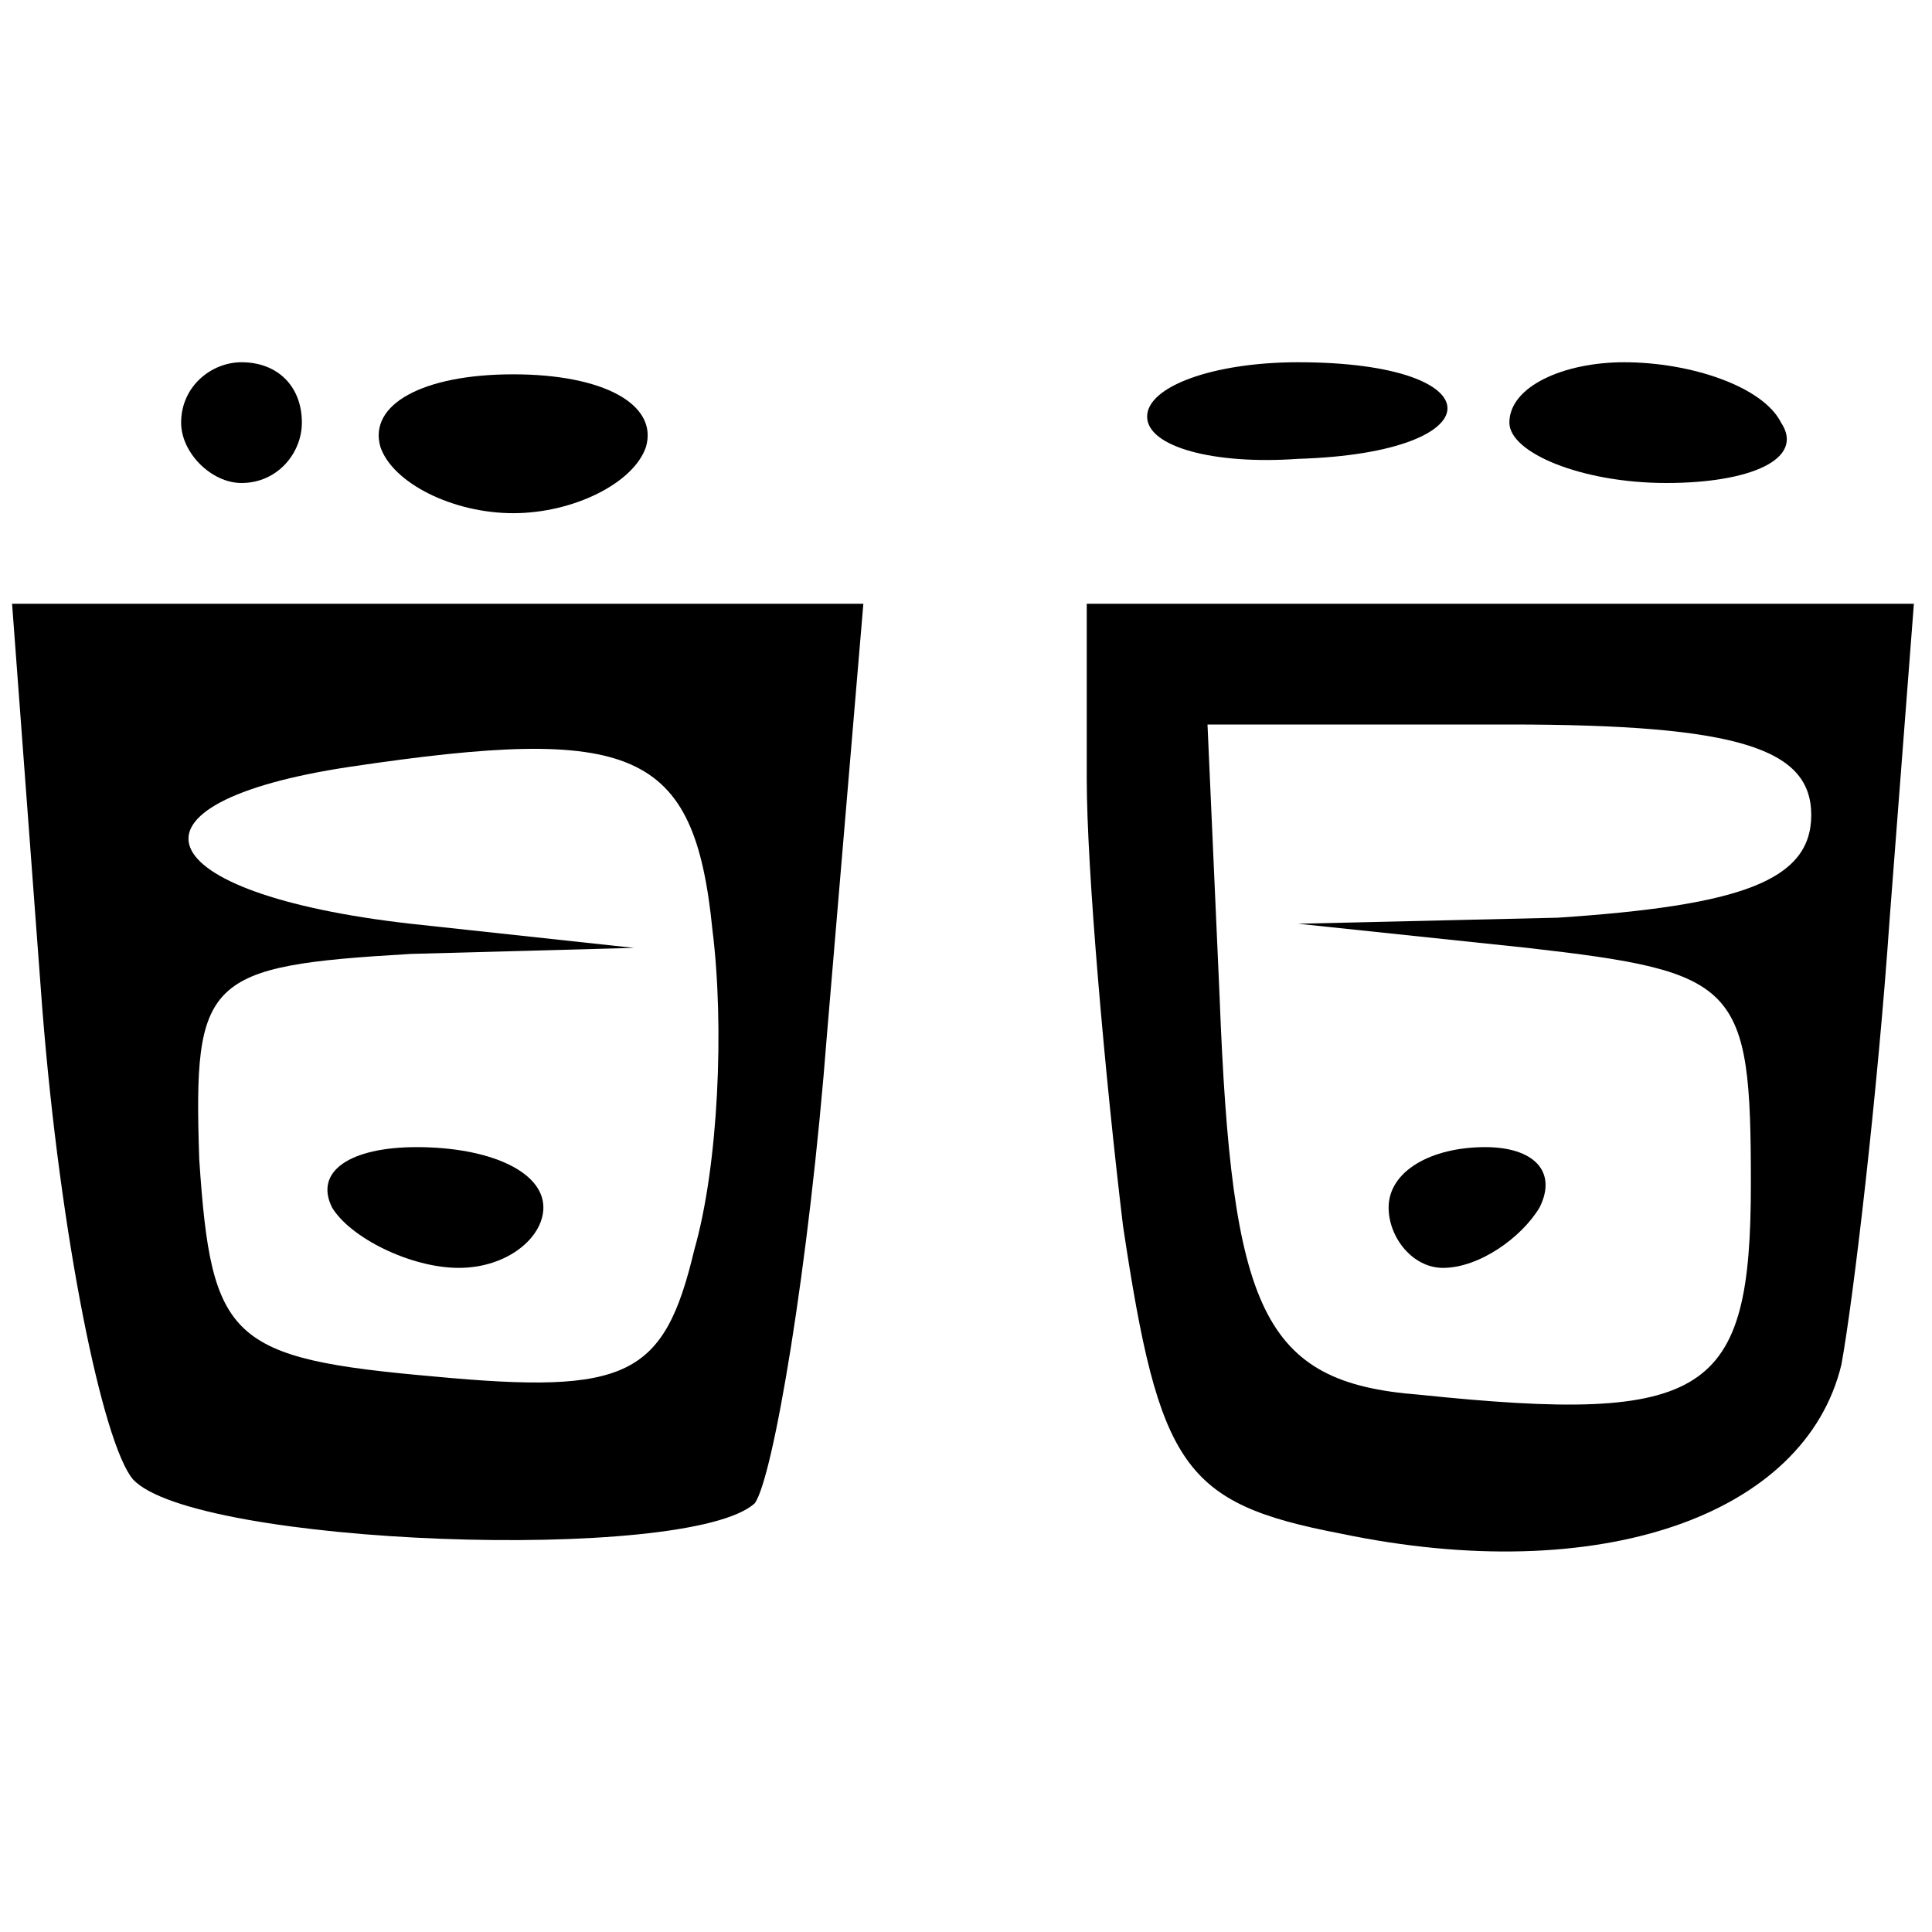 <?xml version="1.0" standalone="no"?>
<!DOCTYPE svg PUBLIC "-//W3C//DTD SVG 20010904//EN"
 "http://www.w3.org/TR/2001/REC-SVG-20010904/DTD/svg10.dtd">
<svg version="1.0" xmlns="http://www.w3.org/2000/svg"
 width="32pt" height="32pt" viewBox="0 0 32 32"
 preserveAspectRatio="xMidYMid meet">

<g transform="translate(0,32) scale(0.1,-0.1)"
fill="#000000" stroke="none">
<path d="M30 250 c0 -5 5 -10 10 -10 6 0 10 5 10 10 0 6 -4 10 -10 10 -5 0
-10 -4 -10 -10z"/>
<path d="M63 246 c2 -6 12 -11 22 -11 10 0 20 5 22 11 2 7 -7 12 -22 12 -15 0
-24 -5 -22 -12z"/>
<path d="M190 251 c0 -5 11 -8 25 -7 33 1 33 16 0 16 -14 0 -25 -4 -25 -9z"/>
<path d="M250 250 c0 -5 12 -10 26 -10 14 0 23 4 19 10 -3 6 -15 10 -26 10
-10 0 -19 -4 -19 -10z"/>
<path d="M7 153 c3 -38 10 -72 15 -78 10 -11 92 -14 103 -4 3 4 9 39 12 78 l6
71 -70 0 -71 0 5 -67z m111 13 c2 -16 1 -39 -3 -53 -5 -21 -11 -24 -43 -21
-34 3 -37 6 -39 36 -1 30 1 32 35 34 l37 1 -37 4 c-44 5 -50 20 -10 26 47 7
57 3 60 -27z"/>
<path d="M55 120 c3 -5 13 -10 21 -10 8 0 14 5 14 10 0 6 -9 10 -21 10 -11 0
-17 -4 -14 -10z"/>
<path d="M180 191 c0 -15 3 -49 6 -74 6 -40 10 -46 36 -51 43 -9 77 3 83 28 2
11 6 45 8 74 l4 52 -68 0 -69 0 0 -29z m120 -6 c0 -11 -12 -15 -42 -17 l-43
-1 38 -4 c35 -4 37 -6 37 -39 0 -35 -7 -40 -55 -35 -26 2 -31 14 -33 66 l-2
45 50 0 c38 0 50 -4 50 -15z"/>
<path d="M230 120 c0 -5 4 -10 9 -10 6 0 13 5 16 10 3 6 -1 10 -9 10 -9 0 -16
-4 -16 -10z"/>
</g>
</svg>
